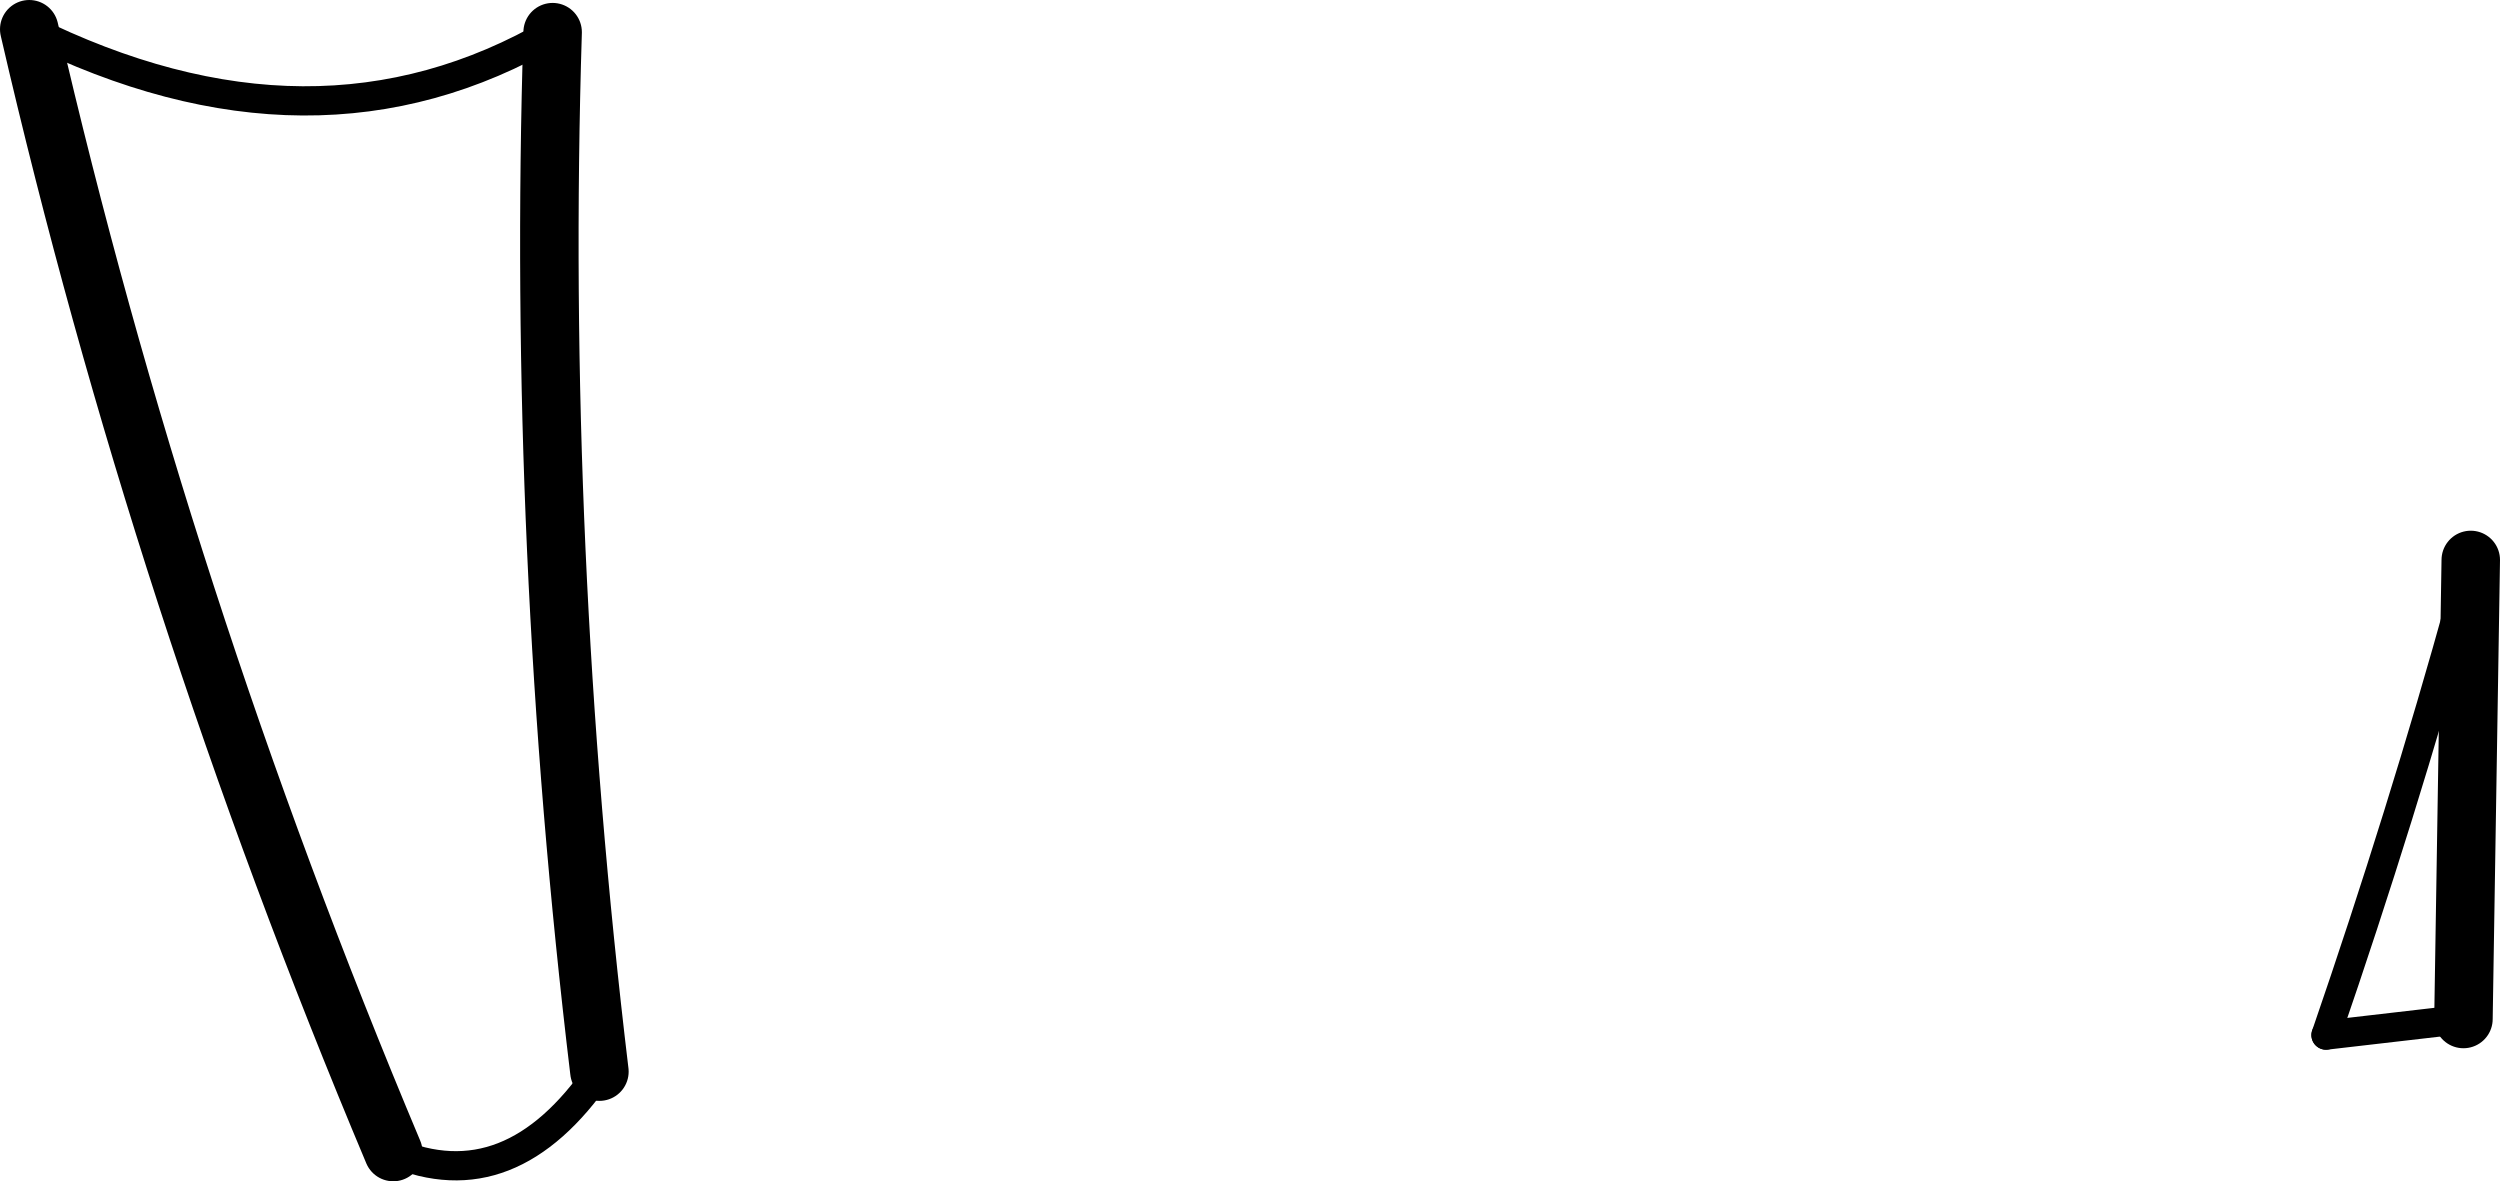 <?xml version="1.0" encoding="UTF-8" standalone="no"?>
<svg xmlns:xlink="http://www.w3.org/1999/xlink" height="40.4px" width="85.5px" xmlns="http://www.w3.org/2000/svg">
  <g transform="matrix(1.0, 0.0, 0.0, 1.0, -162.0, -230.7)">
    <path d="M246.5 249.85 L246.25 265.55 M180.9 231.8 Q180.35 249.45 182.5 267.35 M175.45 270.1 Q167.5 251.2 163.0 231.7" fill="none" stroke="#000000" stroke-linecap="round" stroke-linejoin="round" stroke-width="2.0"/>
    <path d="M241.55 266.1 Q244.15 258.55 246.2 251.15 L246.5 249.85 M163.0 231.7 Q172.75 236.55 180.9 231.8" fill="none" stroke="#000000" stroke-linecap="round" stroke-linejoin="round" stroke-width="1.0"/>
    <path d="M175.45 270.1 Q179.45 271.8 182.5 267.35" fill="none" stroke="#000000" stroke-linecap="round" stroke-linejoin="round" stroke-width="1.0"/>
    <path d="M241.55 266.1 L246.3 265.55" fill="none" stroke="#000000" stroke-linecap="round" stroke-linejoin="round" stroke-width="1.0"/>
  </g>
</svg>
